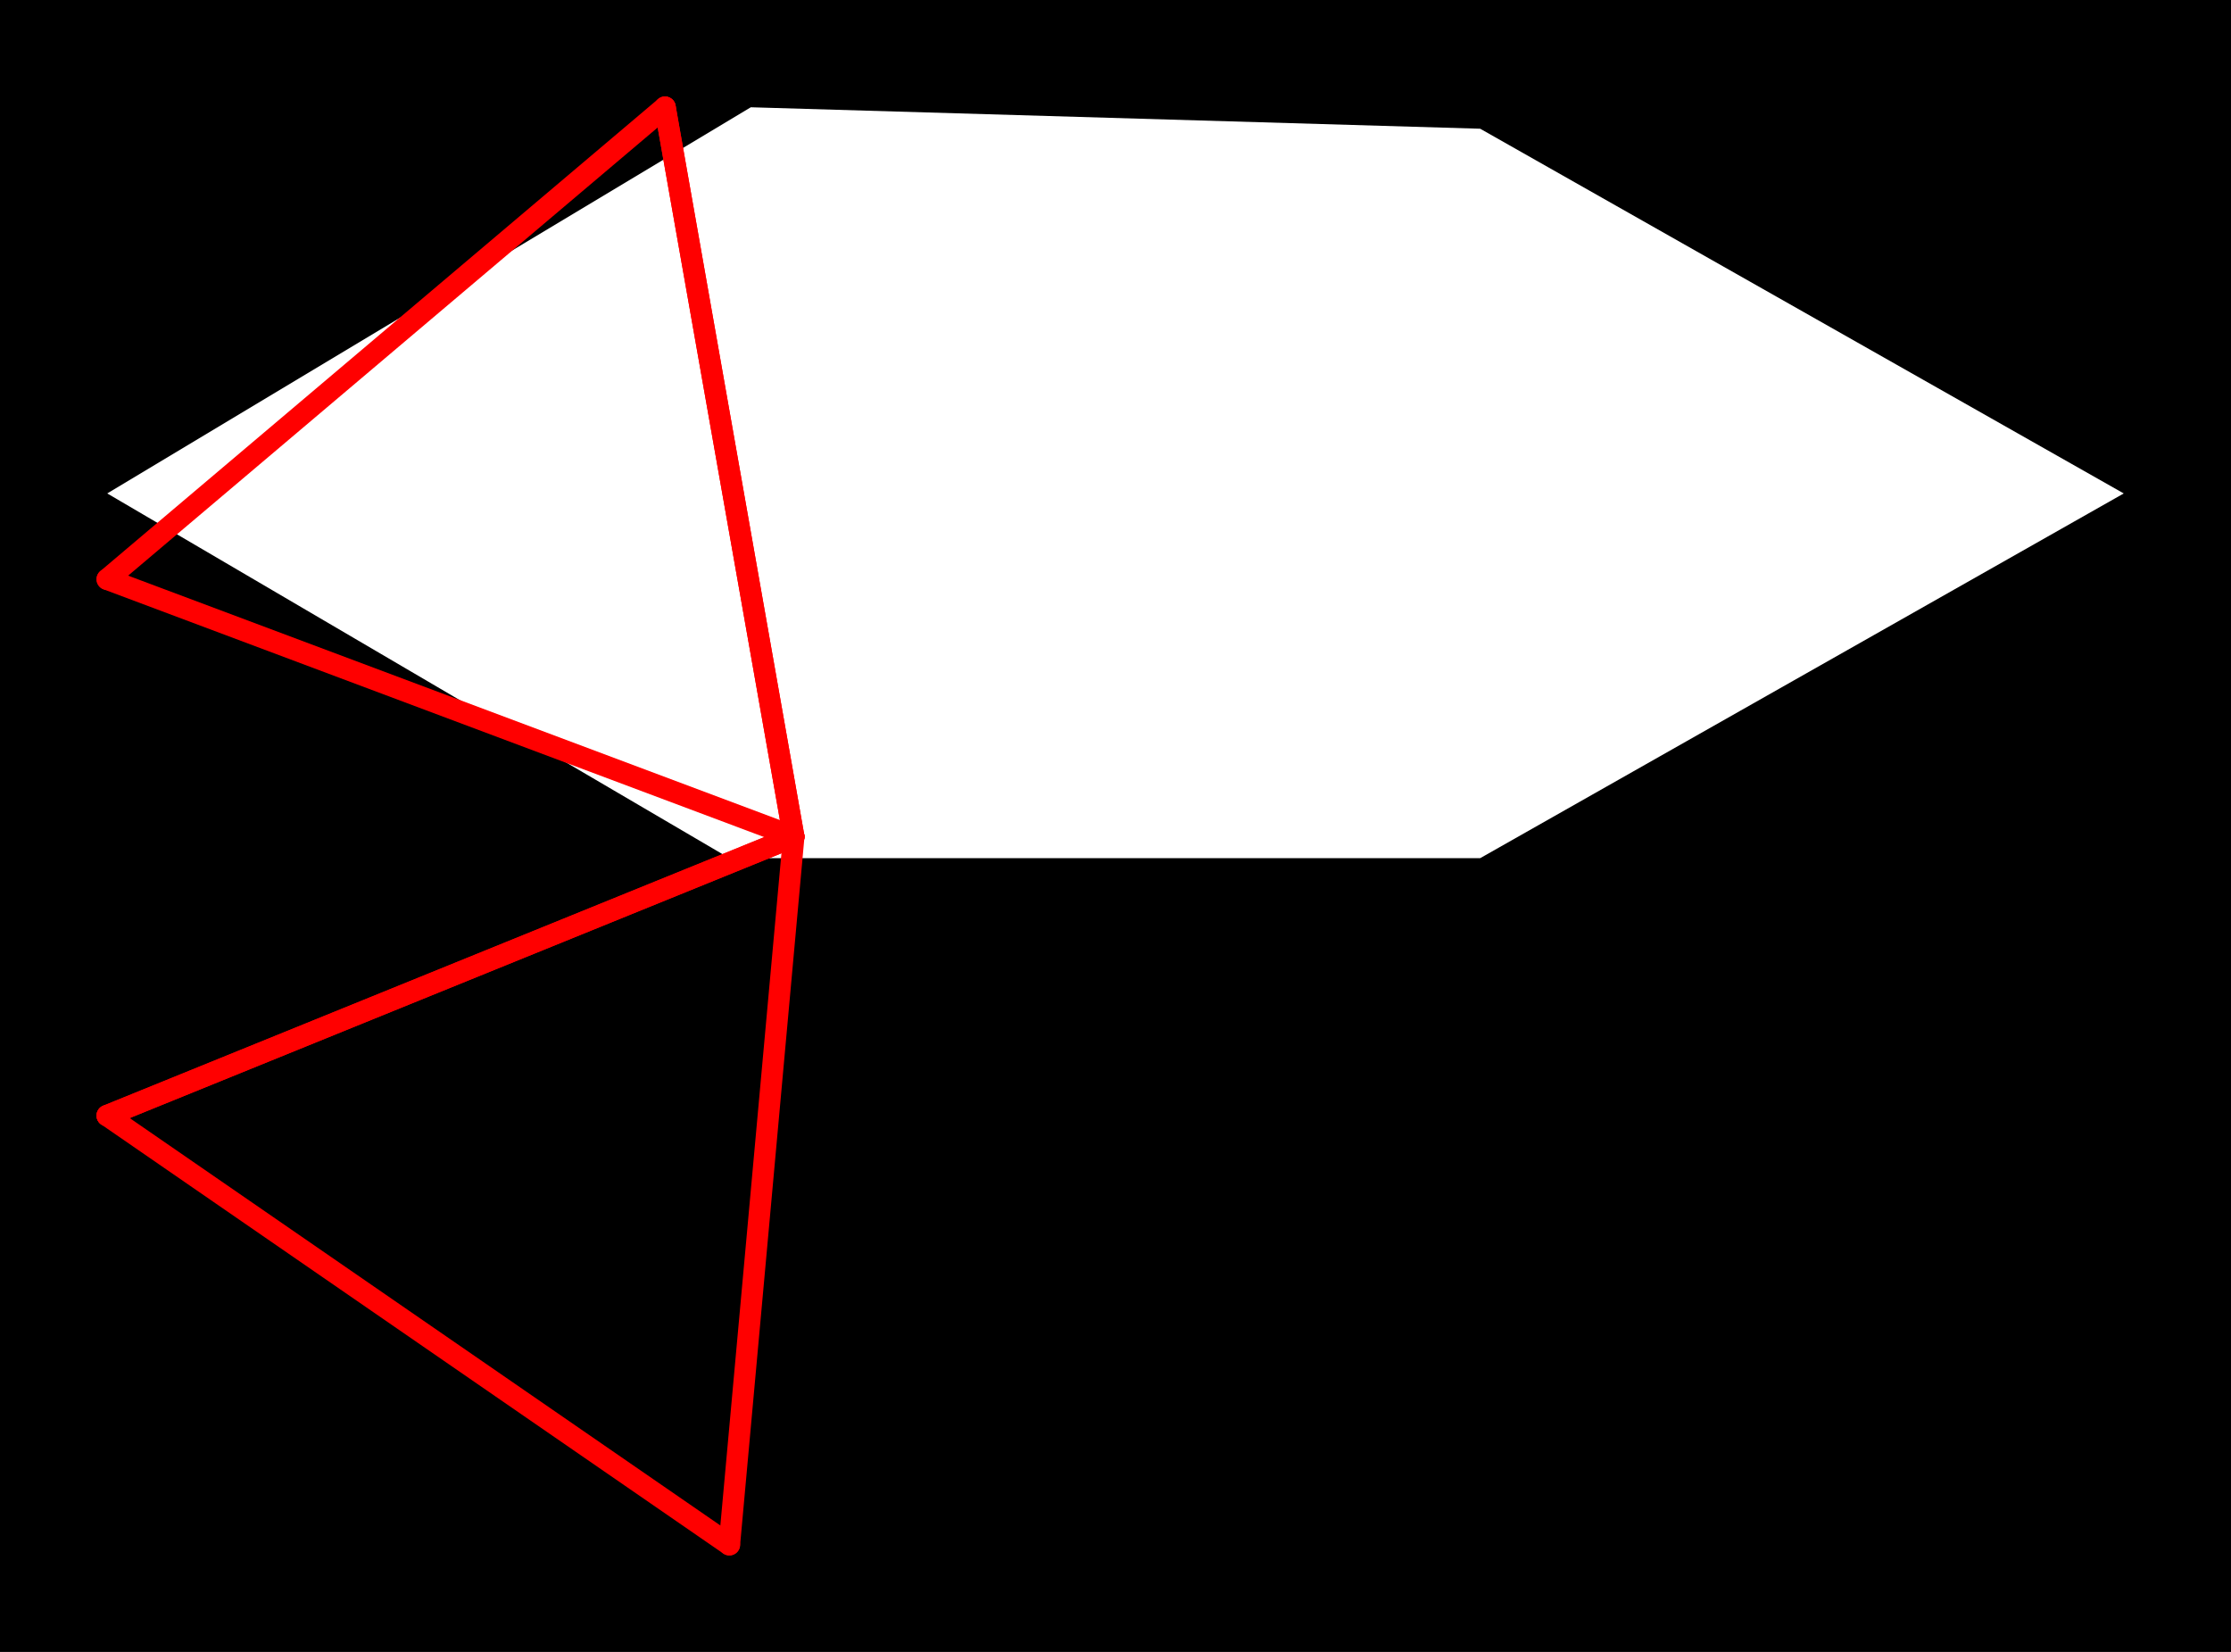 <svg xmlns="http://www.w3.org/2000/svg" xmlns:xlink="http://www.w3.org/1999/xlink" viewBox="0.0 0.0 104.0 77.0">
  <path d="M 35.0,5.0 L 69.0,6.0 L 99.0,23.0 L 69.0,40.0 L 34.0,40.0 L 5.0,23.0 Z M 0.0,0.0 L 104.0,0.0 L 104.0,77.0 L 0.0,77.0" id="hole" style="fill:#00000066;fill-rule:evenodd;stroke:none;"></path>
  <g id="figure" style="fill:none;stroke:#ff0000;stroke-linecap:round" transform="translate(5.0, 5.0)">
    <path d="M 29.0,67.0 L 32.0,34.0"></path>
    <path d="M 29.0,67.0 L 0.0,47.0"></path>
    <path d="M 32.0,34.0 L 0.0,47.0"></path>
    <path d="M 32.0,34.0 L 26.0,0.0"></path>
    <path d="M 0.0,47.0 L 32.0,34.0"></path>
    <path d="M 32.0,34.0 L 26.0,0.0"></path>
    <path d="M 32.0,34.0 L 0.0,22.0"></path>
    <path d="M 26.0,0.0 L 0.0,22.0"></path>
  </g>
</svg>
